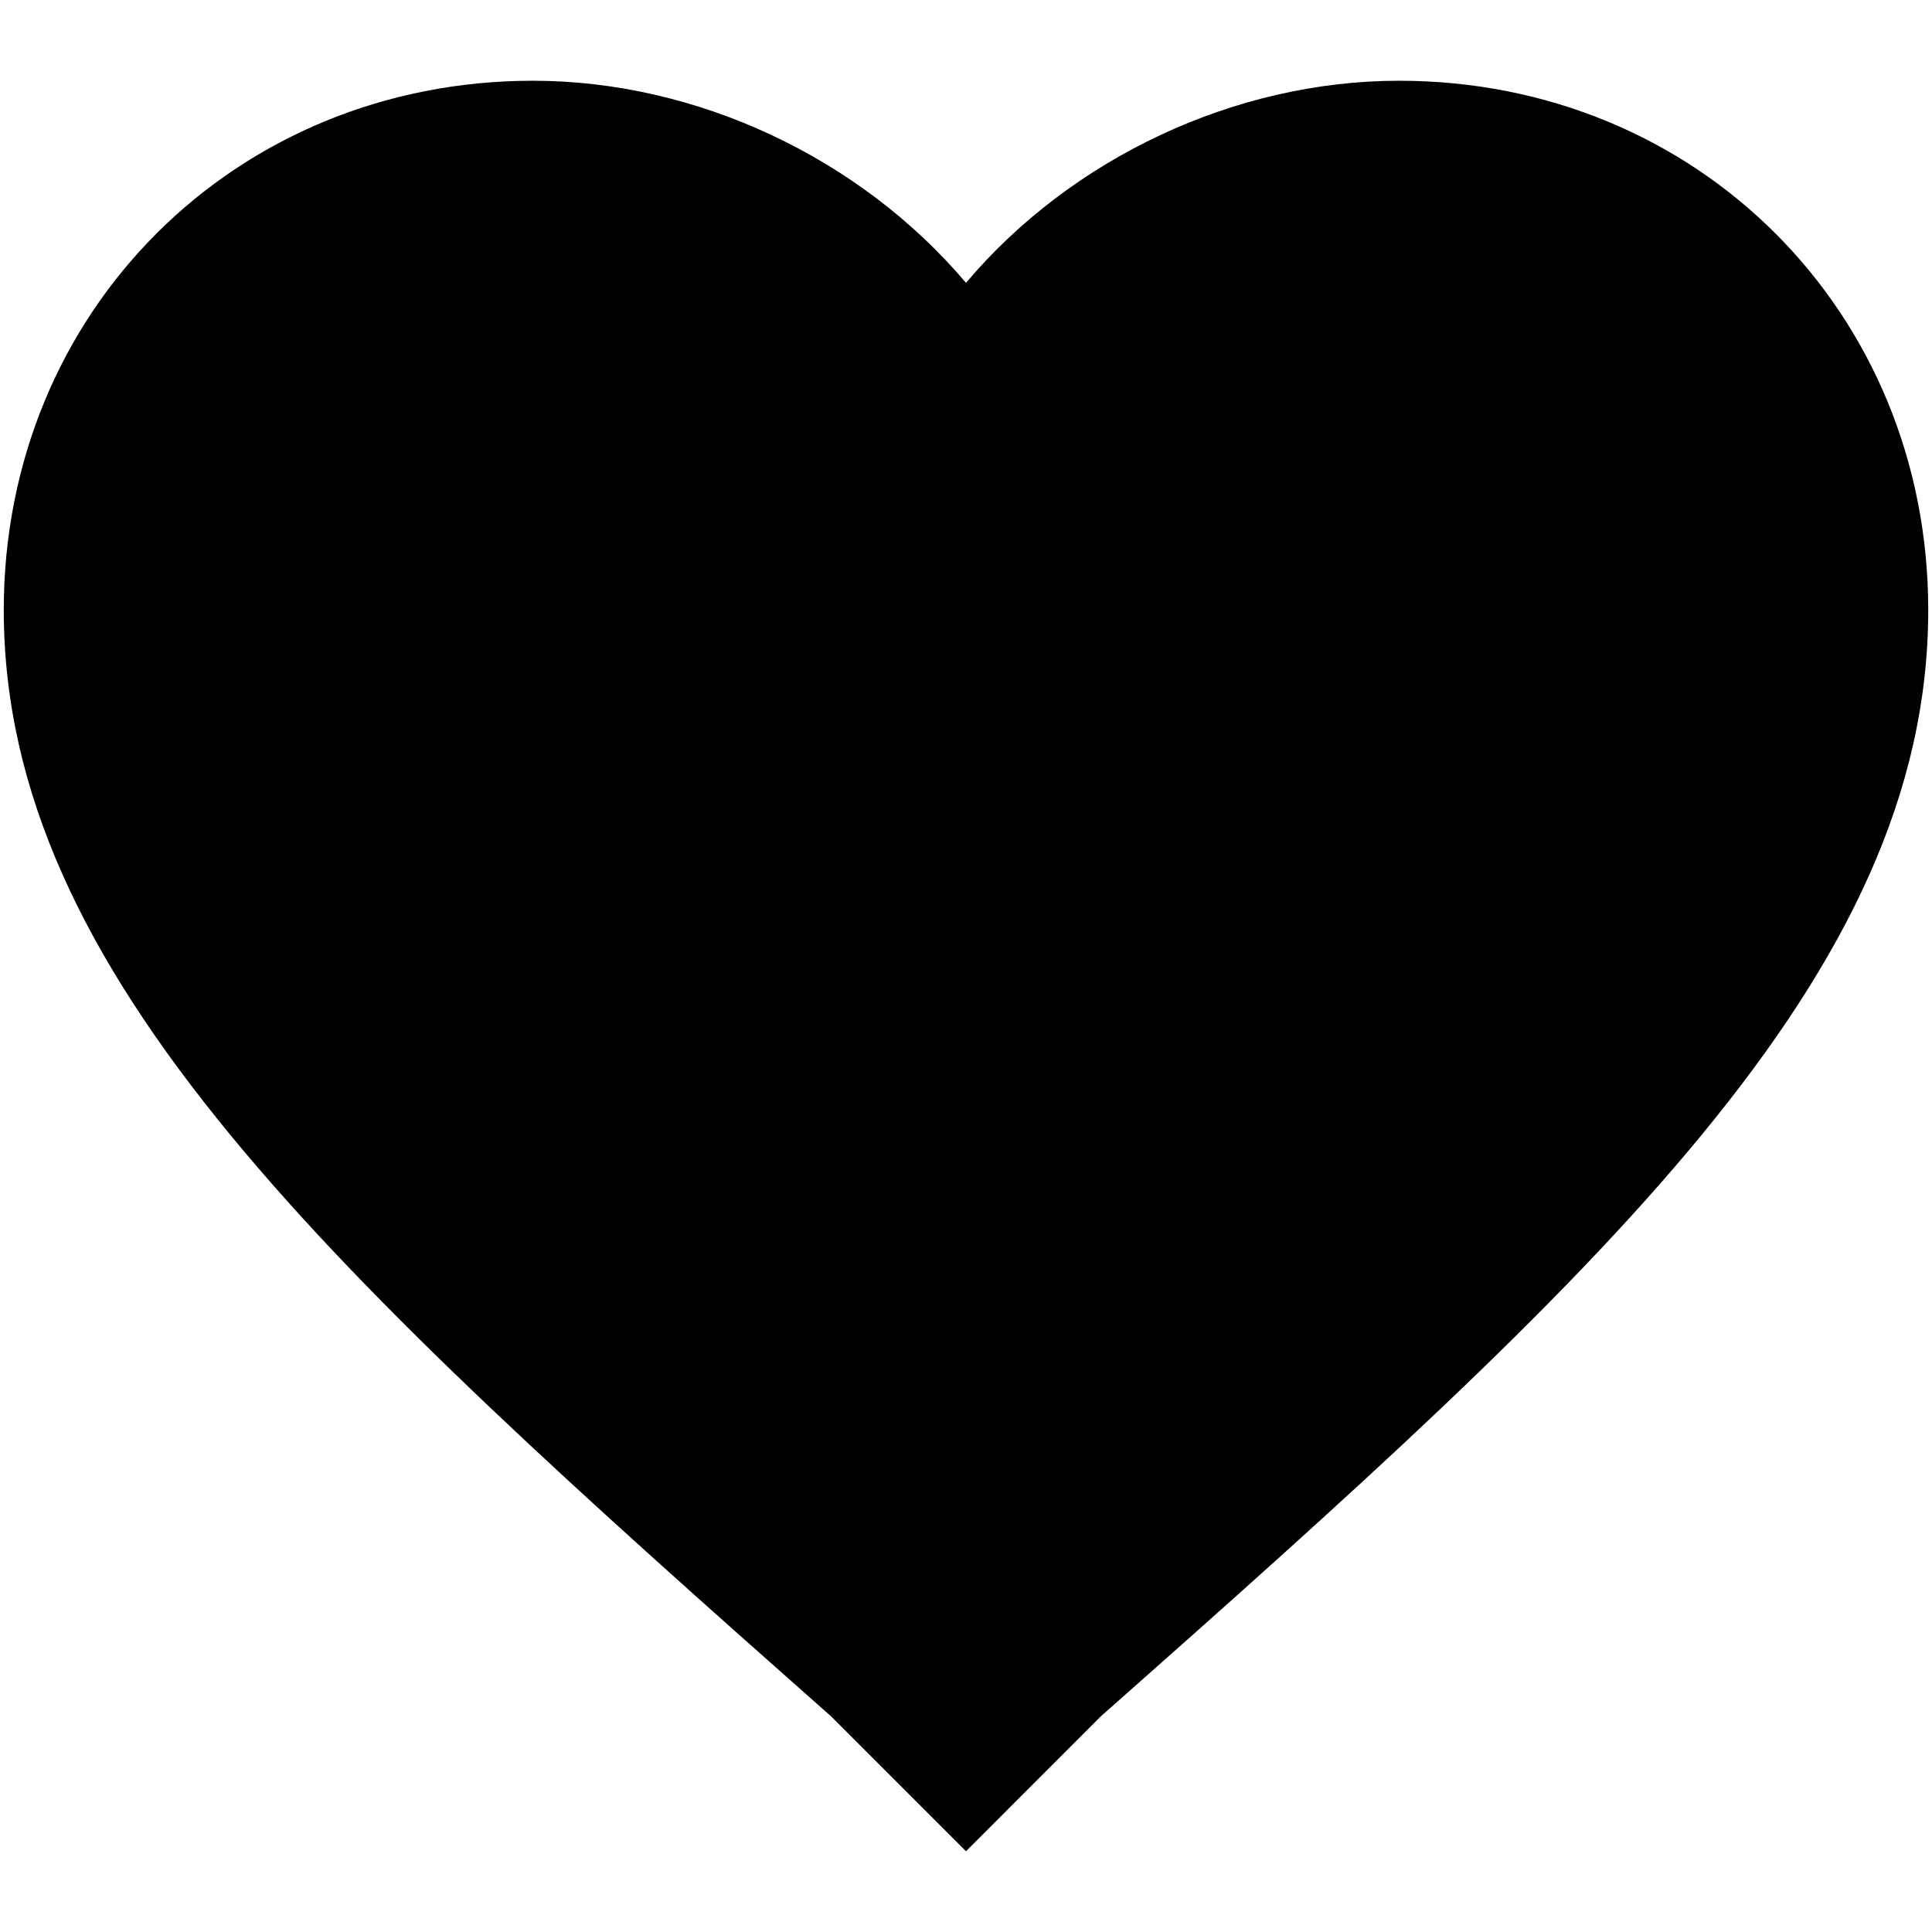 <svg width="100pt" height="100pt" version="1.1" viewBox="0 0 100 100" xmlns="http://www.w3.org/2000/svg">
	<path d="m50 95.82l-6.973-6.973c-25.898-22.91-42.832-38.348-42.832-57.277 0-15.438 11.953-27.391 27.391-27.391 8.469 0 16.934 3.984 22.414 10.461 5.469-6.477 13.945-10.461 22.414-10.461 15.438 0 27.391 11.953 27.391 27.391 0 18.926-16.934 34.367-42.832 57.273z" />
</svg>